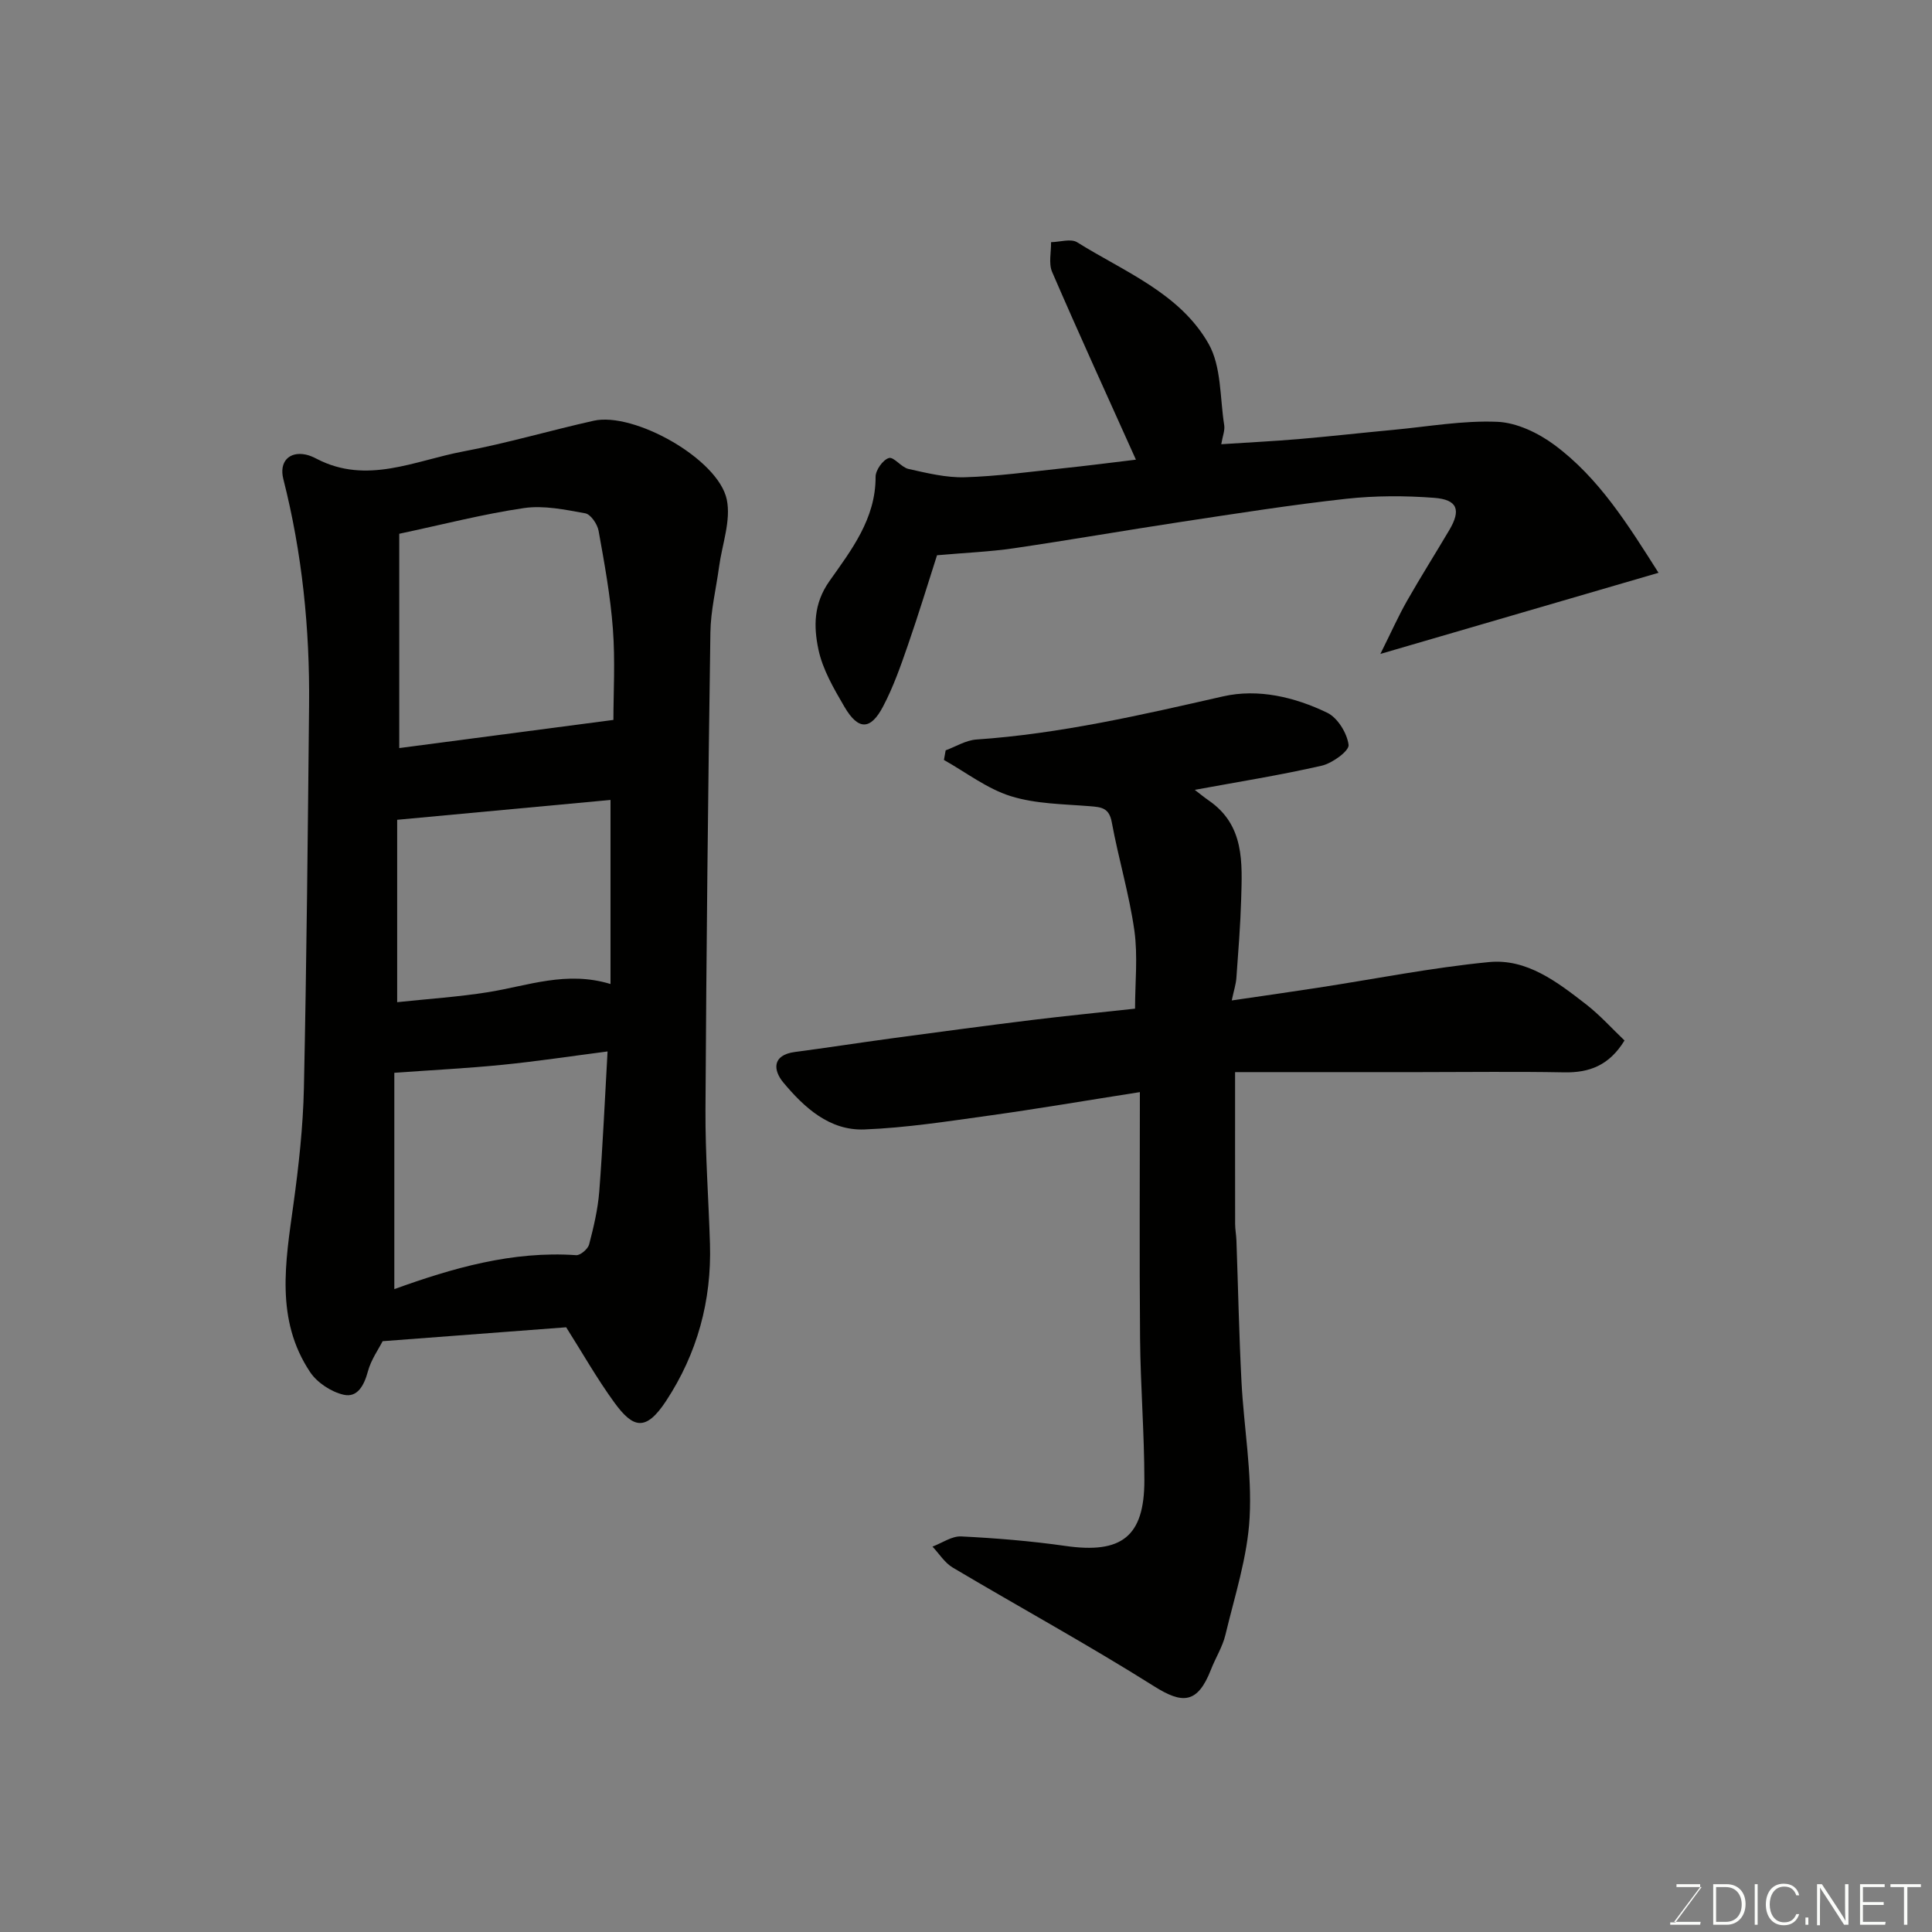 <svg enable-background="new 0 0 400 400" viewBox="0 0 400 400" xmlns="http://www.w3.org/2000/svg"><rect x="0" y="0" width="400" height="400" fill="#808080" stroke="none"/><path d="m117.22 274.8c-12.73.97-25.04 1.9-38 2.88-.82 1.62-2.39 3.81-3.05 6.25-.77 2.86-2.14 5.48-5 4.84-2.58-.58-5.51-2.5-6.97-4.7-7.24-10.86-5.09-22.8-3.45-34.72 1.1-7.97 1.99-16.03 2.17-24.06.56-26.42.81-52.84 1.07-79.27.16-15.82-1.42-31.47-5.33-46.84-.9-3.55 1.18-5.78 4.65-5.06.79.16 1.55.51 2.27.88 10.38 5.39 20.3.36 30.27-1.52 9.1-1.71 18.02-4.35 27.06-6.37 8.37-1.87 25.81 7.92 27.56 16.31.91 4.35-.97 9.29-1.6 13.96-.61 4.53-1.73 9.05-1.79 13.59-.48 32.92-.84 65.84-1.02 98.76-.05 9.26.65 18.53.93 27.79.36 11.77-2.63 22.7-9.07 32.51-4.22 6.43-6.84 5.67-10.71.37-3.63-4.99-6.69-10.4-9.99-15.6zm-34.56-164.29v44.37c14.58-1.92 29.29-3.85 44.34-5.83 0-5.6.39-12.27-.11-18.87-.51-6.8-1.75-13.56-2.96-20.29-.25-1.37-1.62-3.4-2.75-3.61-4.18-.76-8.59-1.69-12.7-1.09-8.47 1.24-16.81 3.41-25.82 5.32zm-1.02 156.39c11.99-4.33 24.41-7.95 37.65-7.03.87.06 2.43-1.28 2.68-2.22.94-3.59 1.81-7.27 2.1-10.96.73-9.44 1.14-18.9 1.72-29-7.57.98-14.67 2.06-21.81 2.77-7.2.72-14.44 1.08-22.34 1.65zm.59-59.41c6.52-.69 12.72-1.1 18.82-2.07 8.21-1.31 16.22-4.48 25.35-1.69 0-13.17 0-25.86 0-38.11-14.6 1.36-29.2 2.72-44.17 4.11z" fill="#010100"/><path d="m236 226.11c-11.49 1.8-21.3 3.48-31.15 4.85-8.59 1.19-17.22 2.54-25.86 2.88-7.24.29-12.48-4.53-16.82-9.73-2.07-2.49-2.4-5.67 2.41-6.31 6.63-.87 13.24-1.9 19.87-2.8 9.73-1.31 19.46-2.62 29.2-3.82 6.84-.84 13.7-1.51 21.35-2.35 0-5.37.6-10.87-.14-16.17-1.07-7.54-3.3-14.92-4.68-22.43-.54-2.95-2.1-3.12-4.48-3.31-5.52-.45-11.25-.46-16.45-2.09-4.91-1.54-9.24-4.92-13.82-7.49.12-.66.24-1.33.36-1.99 2.11-.78 4.19-2.09 6.35-2.24 17.35-1.19 34.18-5.09 51.07-8.93 7.3-1.66 14.84.14 21.57 3.38 2.16 1.04 4.12 4.23 4.43 6.66.15 1.24-3.37 3.81-5.57 4.31-8.56 1.96-17.26 3.34-26.28 5 1.01.77 1.93 1.53 2.91 2.21 7.43 5.12 6.92 12.88 6.7 20.46-.16 5.44-.6 10.87-.99 16.29-.09 1.27-.51 2.52-.96 4.64 6.15-.9 12.03-1.73 17.91-2.64 11.77-1.81 23.49-4.15 35.33-5.3 7.86-.77 14.16 4.13 20.1 8.73 2.89 2.24 5.37 5.02 7.98 7.5-3.17 5.17-7.28 6.69-12.47 6.6-9.99-.19-19.99-.05-29.98-.05-12.74 0-25.49 0-38.18 0 0 11.34-.01 21.38.01 31.42 0 1.15.23 2.3.27 3.45.35 9.76.54 19.53 1.05 29.29.49 9.37 2.19 18.77 1.68 28.07-.44 8.16-3.09 16.23-5.01 24.28-.6 2.5-2.06 4.78-3 7.21-2.8 7.16-5.96 7.09-11.76 3.44-13.65-8.6-27.83-16.35-41.71-24.59-1.66-.99-2.8-2.87-4.18-4.33 1.99-.75 4.02-2.21 5.96-2.11 7.21.36 14.43.95 21.57 1.97 11.61 1.67 16.35-1.91 16.34-13.61-.01-9.76-.8-19.52-.89-29.29-.15-16.87-.04-33.79-.04-51.06z" fill="#010100"/><path d="m235.18 95.17c-5.97-13.28-11.79-26.01-17.35-38.87-.76-1.76-.18-4.09-.22-6.16 1.82-.03 4.1-.79 5.4.02 9.78 6.11 21.25 10.53 27.21 21.01 2.68 4.72 2.34 11.18 3.24 16.87.17 1.05-.32 2.2-.61 3.93 5.61-.37 10.81-.62 16-1.06 6.54-.56 13.06-1.3 19.6-1.91 7.19-.67 14.4-1.97 21.55-1.67 4.03.17 8.47 2.3 11.82 4.78 9.22 6.83 15.21 16.48 21.56 26.48-19.01 5.55-37.46 10.93-57.59 16.8 2.26-4.53 3.73-7.84 5.51-10.97 2.82-4.96 5.87-9.78 8.77-14.69 2.45-4.15 1.71-6.29-3.15-6.66-6.03-.46-12.19-.46-18.2.2-11.36 1.25-22.67 3.04-33.98 4.75-11.62 1.76-23.2 3.78-34.83 5.49-4.91.72-9.9.92-15.91 1.45-1.77 5.5-3.78 12.13-6.05 18.67-1.49 4.3-3.01 8.64-5.12 12.64-2.6 4.95-5.15 4.95-8.01.05-2.19-3.75-4.51-7.72-5.38-11.88-.98-4.68-1.04-9.41 2.28-14.12 4.53-6.42 9.6-12.92 9.56-21.6-.01-1.37 1.51-3.52 2.75-3.89 1.02-.31 2.57 1.93 4.06 2.26 3.83.85 7.77 1.83 11.64 1.72 6.71-.19 13.4-1.13 20.1-1.83 5.18-.54 10.36-1.21 15.35-1.81z" fill="#010100"/><g fill="#fbfcfa"><path d="m346.9 398 5.4-7.3h-5.2v-.6h4.9v.6l-5.4 7.2h5.5l-.1.6h-6.2v-.5z"/><path d="m354.7 390.1h2.8c2.3 0 3.9 1.6 3.9 4.1s-1.6 4.3-3.9 4.3h-2.8zm.6 7.8h2c2.2 0 3.3-1.6 3.3-3.6 0-1.8-1-3.6-3.3-3.6h-2z"/><path d="m363.9 390.1v8.4h-.6v-8.4z"/><path d="m372.5 396.3c-.4 1.3-1.4 2.3-3.2 2.3-2.4 0-3.7-1.9-3.7-4.3 0-2.3 1.2-4.3 3.7-4.3 1.8 0 2.9 1 3.2 2.4h-.6c-.4-1.1-1.1-1.8-2.5-1.8-2.1 0-3 1.9-3 3.7s.9 3.7 3 3.7c1.4 0 2.1-.7 2.5-1.7z"/><path d="m373.8 398.5v-1.5h.6v1.5z"/><path d="m376.2 398.5v-8.4h1c1.3 2 4.4 6.6 4.9 7.6-.1-1.2-.1-2.4-.1-3.8v-3.8h.7v8.4h-.9c-1.2-1.9-4.4-6.8-5-7.7.1 1.1 0 2.3 0 3.9v3.9h-.6z"/><path d="m390 394.4h-4.3v3.5h4.7l-.1.6h-5.2v-8.4h5.1v.6h-4.5v3.1h4.3z"/><path d="m394.2 390.7h-2.8v-.6h6.3v.6h-2.8v7.8h-.7z"/></g></svg>